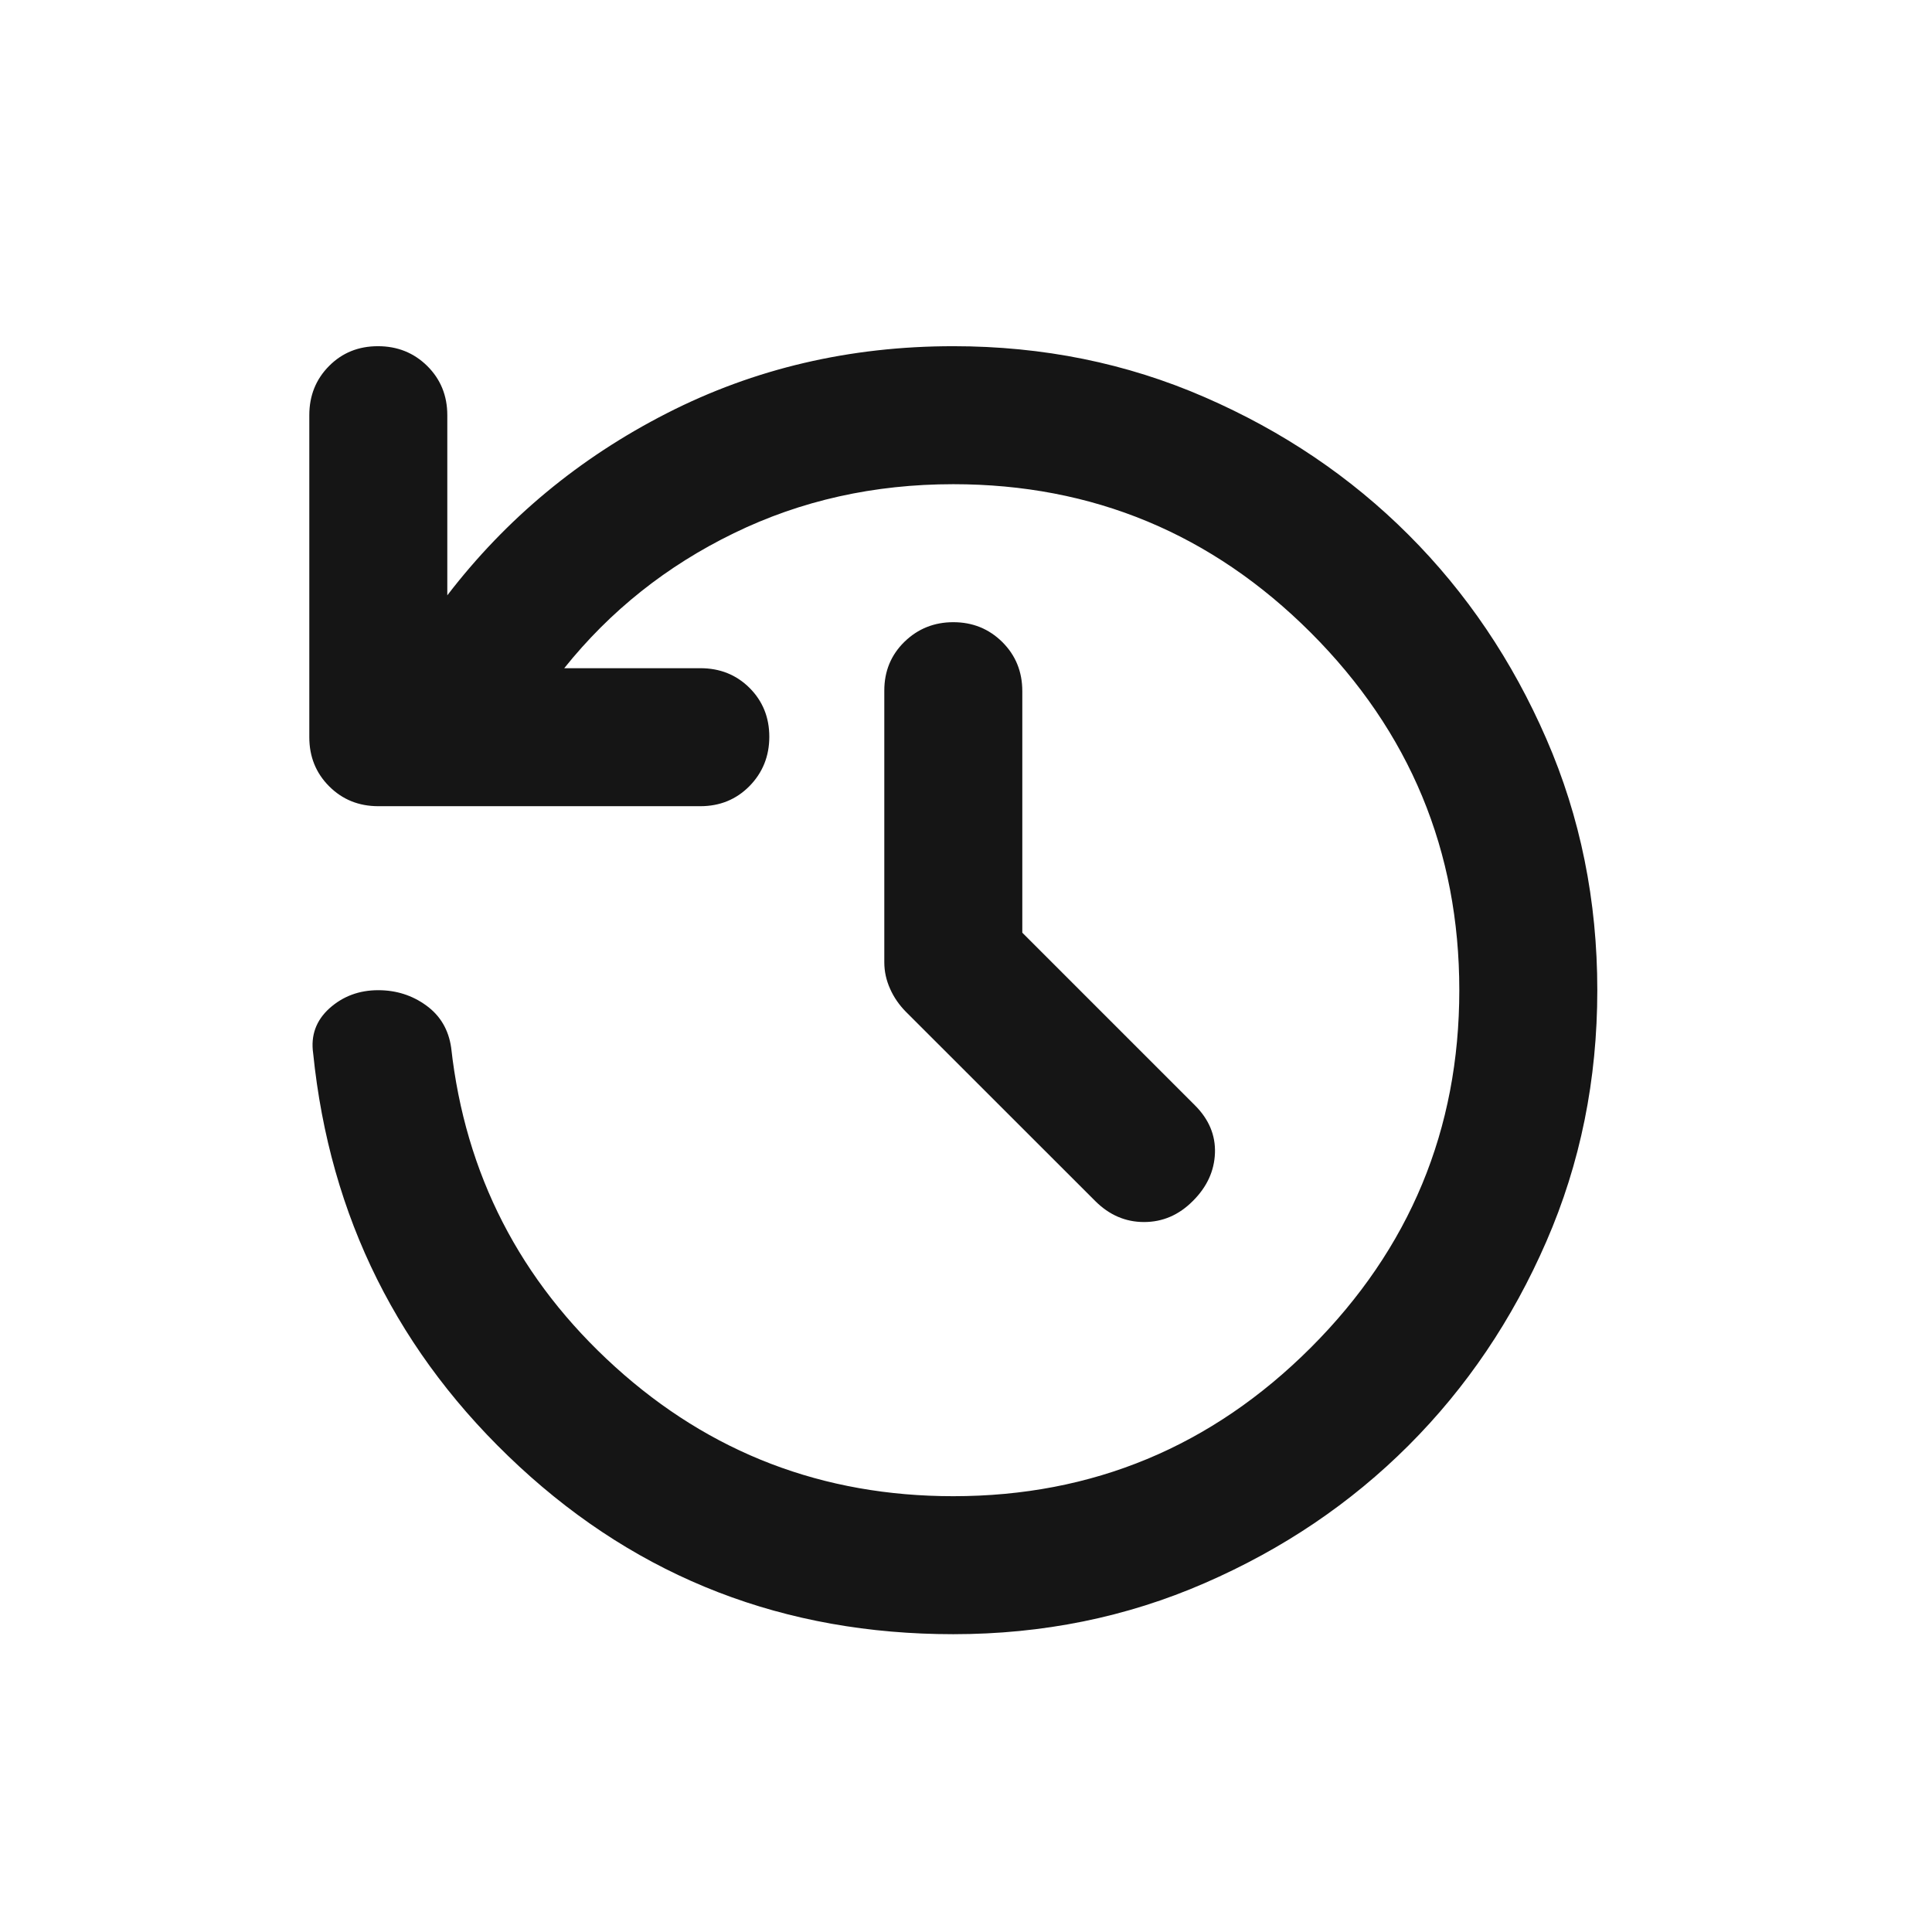 <svg width="21" height="21" viewBox="0 0 21 21" fill="none" xmlns="http://www.w3.org/2000/svg">
<mask id="mask0_63_1096" style="mask-type:alpha" maskUnits="userSpaceOnUse" x="0" y="0" width="21" height="21">
<rect x="0.362" y="0.763" width="20" height="20" fill="#D9D9D9"/>
</mask>
<g mask="url(#mask0_63_1096)">
<path d="M10.362 17.763C8.529 17.763 6.956 17.155 5.644 15.94C4.331 14.724 3.585 13.228 3.404 11.45C3.376 11.256 3.435 11.092 3.581 10.96C3.727 10.829 3.904 10.763 4.111 10.763C4.306 10.763 4.48 10.818 4.633 10.929C4.786 11.04 4.876 11.193 4.904 11.388C5.057 12.763 5.651 13.919 6.685 14.856C7.72 15.794 8.946 16.263 10.362 16.263C11.876 16.263 13.171 15.724 14.248 14.648C15.324 13.572 15.862 12.277 15.862 10.763C15.862 9.249 15.324 7.954 14.248 6.877C13.171 5.801 11.876 5.263 10.362 5.263C9.501 5.263 8.706 5.44 7.976 5.796C7.246 6.151 6.632 6.64 6.133 7.263H7.612C7.825 7.263 8.003 7.334 8.147 7.477C8.29 7.62 8.362 7.797 8.362 8.008C8.362 8.219 8.29 8.398 8.147 8.544C8.003 8.69 7.825 8.763 7.612 8.763H4.112C3.9 8.763 3.722 8.691 3.578 8.547C3.434 8.403 3.362 8.225 3.362 8.013V4.513C3.362 4.3 3.434 4.122 3.577 3.978C3.72 3.834 3.897 3.763 4.108 3.763C4.319 3.763 4.498 3.834 4.644 3.978C4.789 4.122 4.862 4.3 4.862 4.513V6.471C5.501 5.638 6.296 4.978 7.248 4.492C8.199 4.006 9.237 3.763 10.362 3.763C11.335 3.763 12.245 3.947 13.094 4.317C13.943 4.686 14.682 5.185 15.311 5.814C15.94 6.443 16.439 7.182 16.808 8.031C17.178 8.88 17.362 9.79 17.362 10.763C17.362 11.735 17.178 12.646 16.808 13.495C16.439 14.344 15.94 15.082 15.311 15.711C14.682 16.34 13.943 16.839 13.094 17.208C12.245 17.578 11.335 17.763 10.362 17.763ZM11.112 10.138L12.987 12.013C13.14 12.165 13.213 12.339 13.206 12.533C13.199 12.728 13.119 12.902 12.966 13.054C12.814 13.207 12.637 13.283 12.435 13.283C12.234 13.283 12.057 13.207 11.904 13.054L9.847 10.998C9.774 10.924 9.716 10.841 9.675 10.748C9.633 10.655 9.612 10.559 9.612 10.46V7.506C9.612 7.295 9.685 7.119 9.831 6.976C9.977 6.834 10.154 6.763 10.362 6.763C10.571 6.763 10.748 6.834 10.894 6.978C11.039 7.122 11.112 7.3 11.112 7.513V10.138Z" fill="#151515"/>
</g>
</svg>
